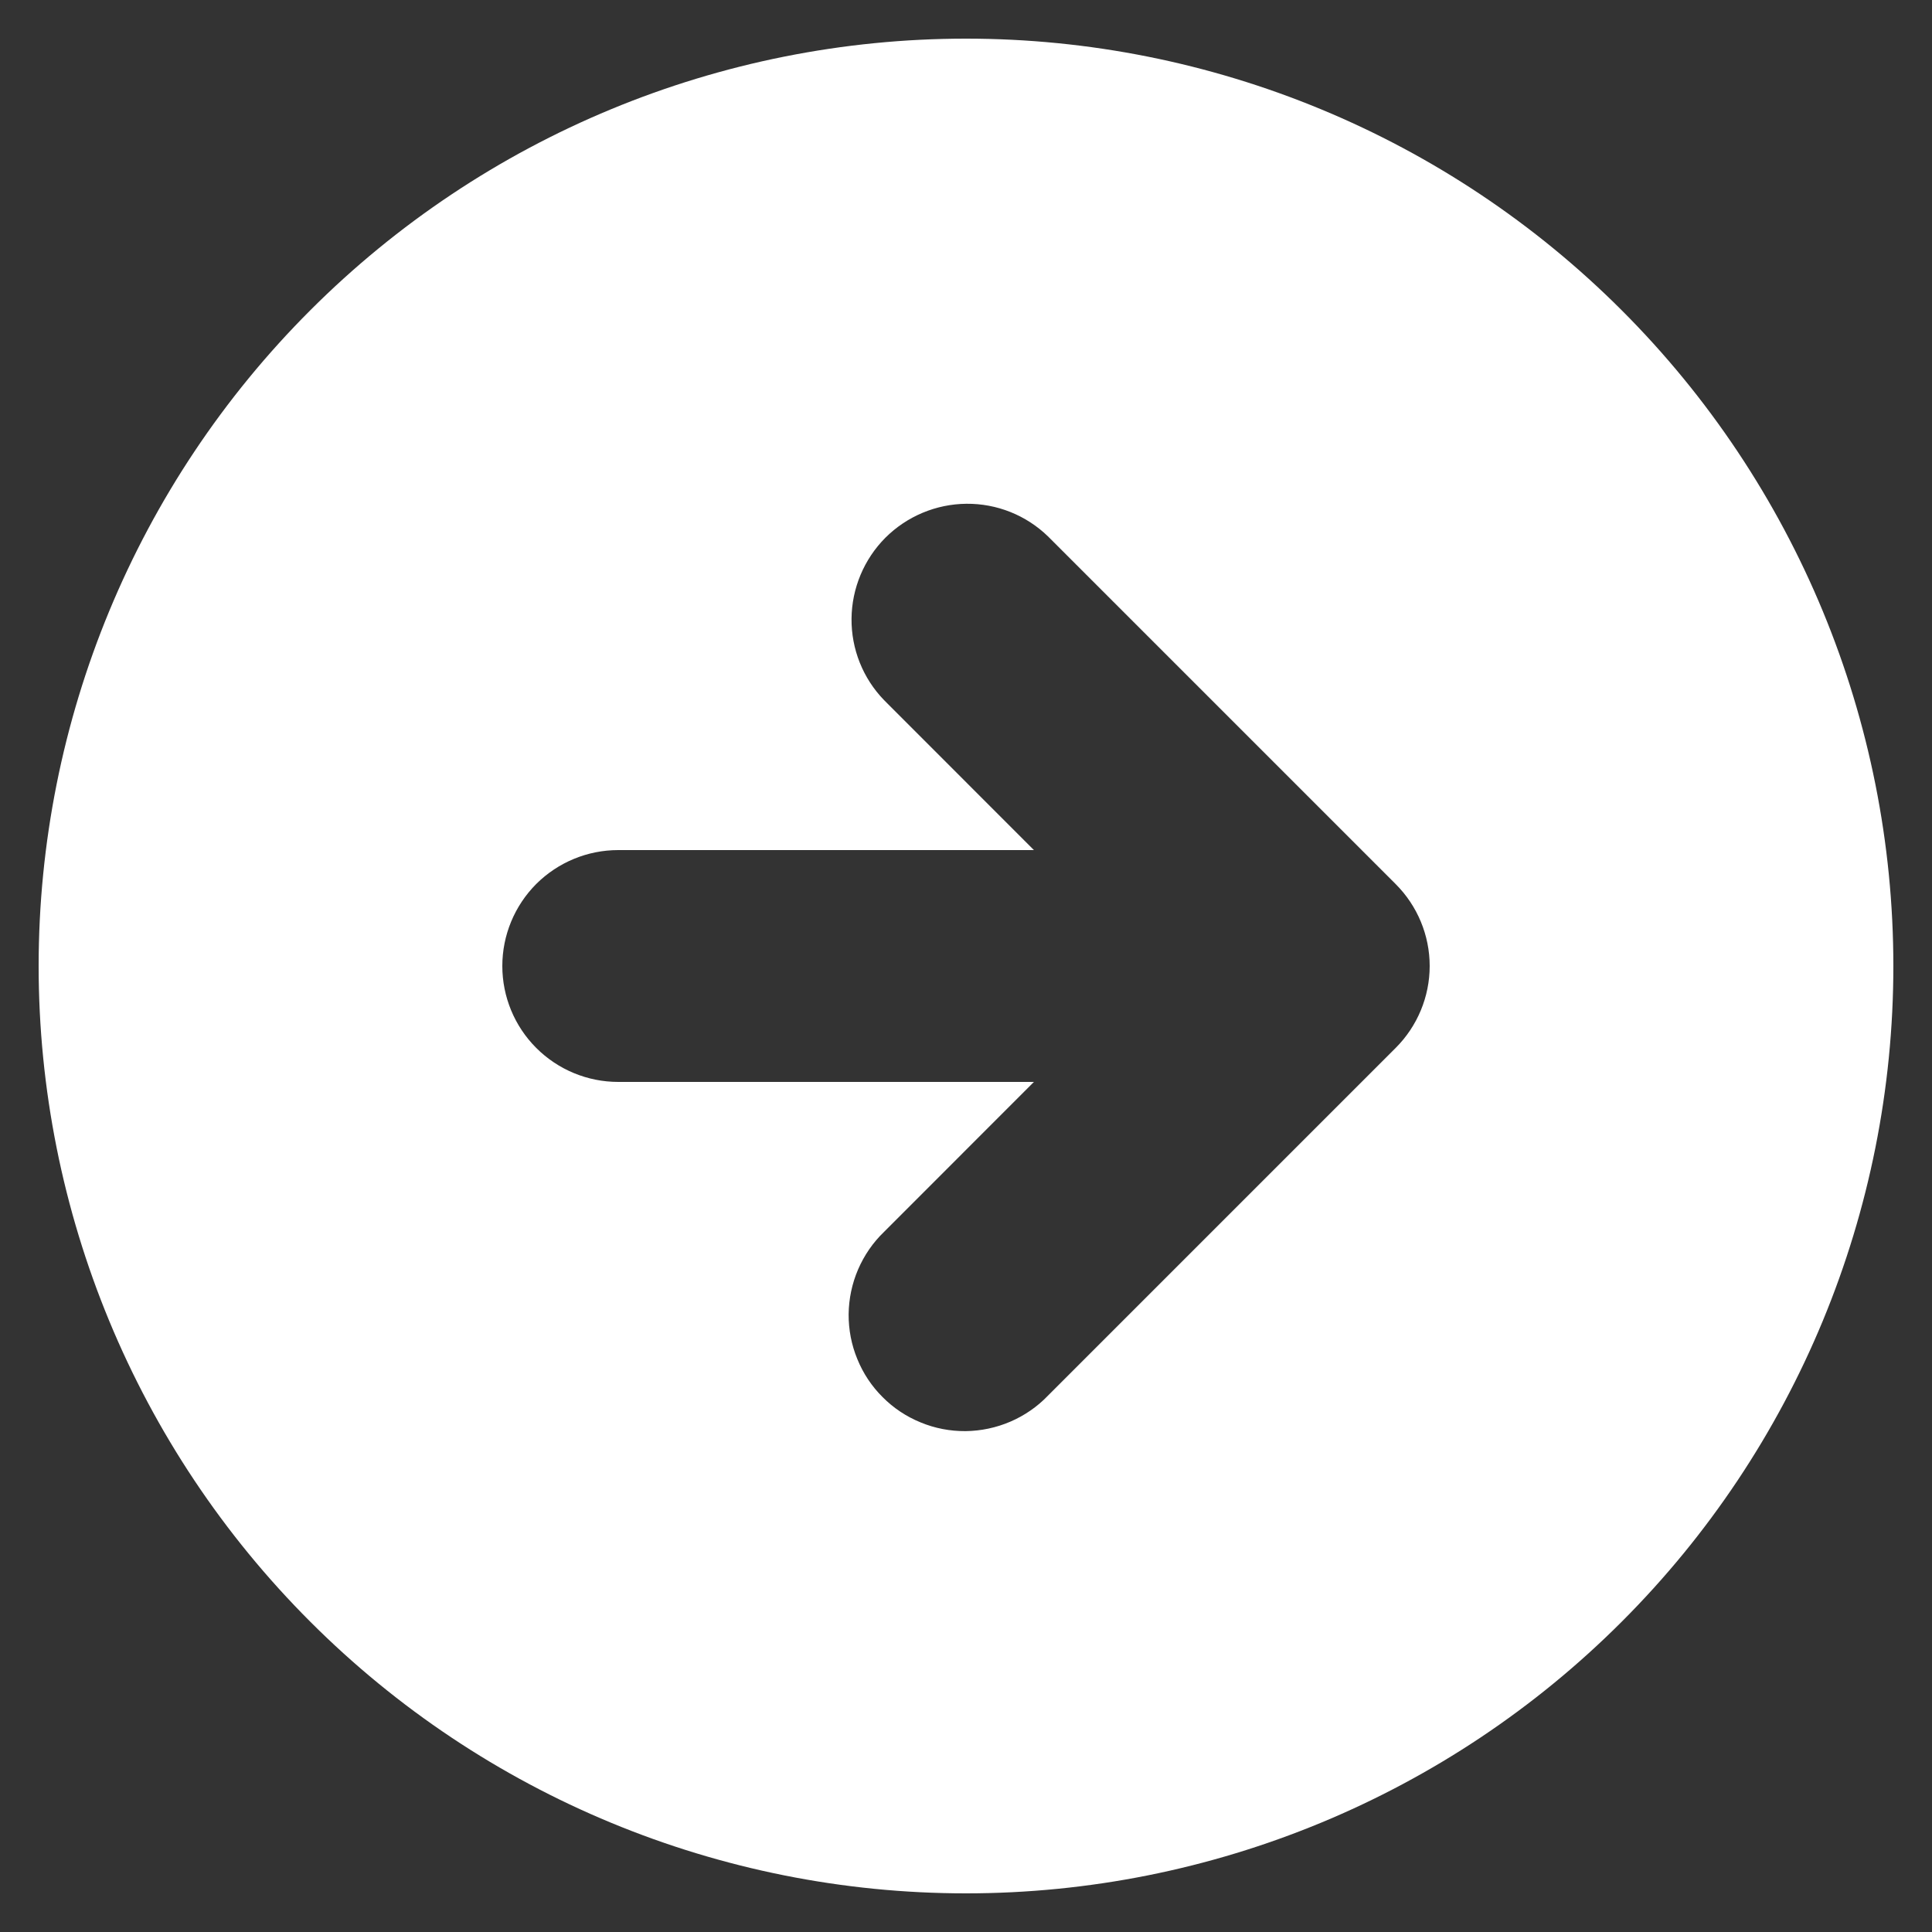 <svg width="20" height="20" viewBox="0 0 20 20" fill="none" xmlns="http://www.w3.org/2000/svg">
<rect x="0" y="0" width="20" height="20" fill="#333333" stroke="none"/>
<path id="Vector" fill-rule="evenodd" clip-rule="evenodd" d="M10 19.6C12.546 19.6 14.988 18.589 16.788 16.788C18.589 14.988 19.6 12.546 19.6 10C19.6 7.454 18.589 5.012 16.788 3.212C14.988 1.411 12.546 0.4 10 0.4C7.454 0.4 5.012 1.411 3.212 3.212C1.411 5.012 0.4 7.454 0.4 10C0.4 12.546 1.411 14.988 3.212 16.788C5.012 18.589 7.454 19.6 10 19.6ZM14.448 9.152L10.848 5.552C10.622 5.333 10.319 5.212 10.004 5.215C9.69 5.218 9.389 5.344 9.166 5.566C8.944 5.789 8.818 6.09 8.815 6.404C8.812 6.719 8.933 7.022 9.152 7.248L10.703 8.8H6.4C6.082 8.8 5.777 8.926 5.551 9.151C5.326 9.377 5.2 9.682 5.2 10C5.2 10.318 5.326 10.623 5.551 10.848C5.777 11.074 6.082 11.2 6.4 11.2H10.703L9.152 12.752C9.037 12.862 8.946 12.995 8.883 13.141C8.82 13.287 8.787 13.445 8.785 13.604C8.784 13.764 8.814 13.922 8.875 14.069C8.935 14.217 9.024 14.351 9.137 14.463C9.249 14.576 9.383 14.665 9.531 14.725C9.678 14.786 9.836 14.816 9.996 14.815C10.155 14.813 10.312 14.78 10.459 14.717C10.605 14.654 10.738 14.563 10.848 14.448L14.448 10.848C14.673 10.623 14.8 10.318 14.8 10C14.8 9.682 14.673 9.377 14.448 9.152Z" fill="white"/>
</svg>
